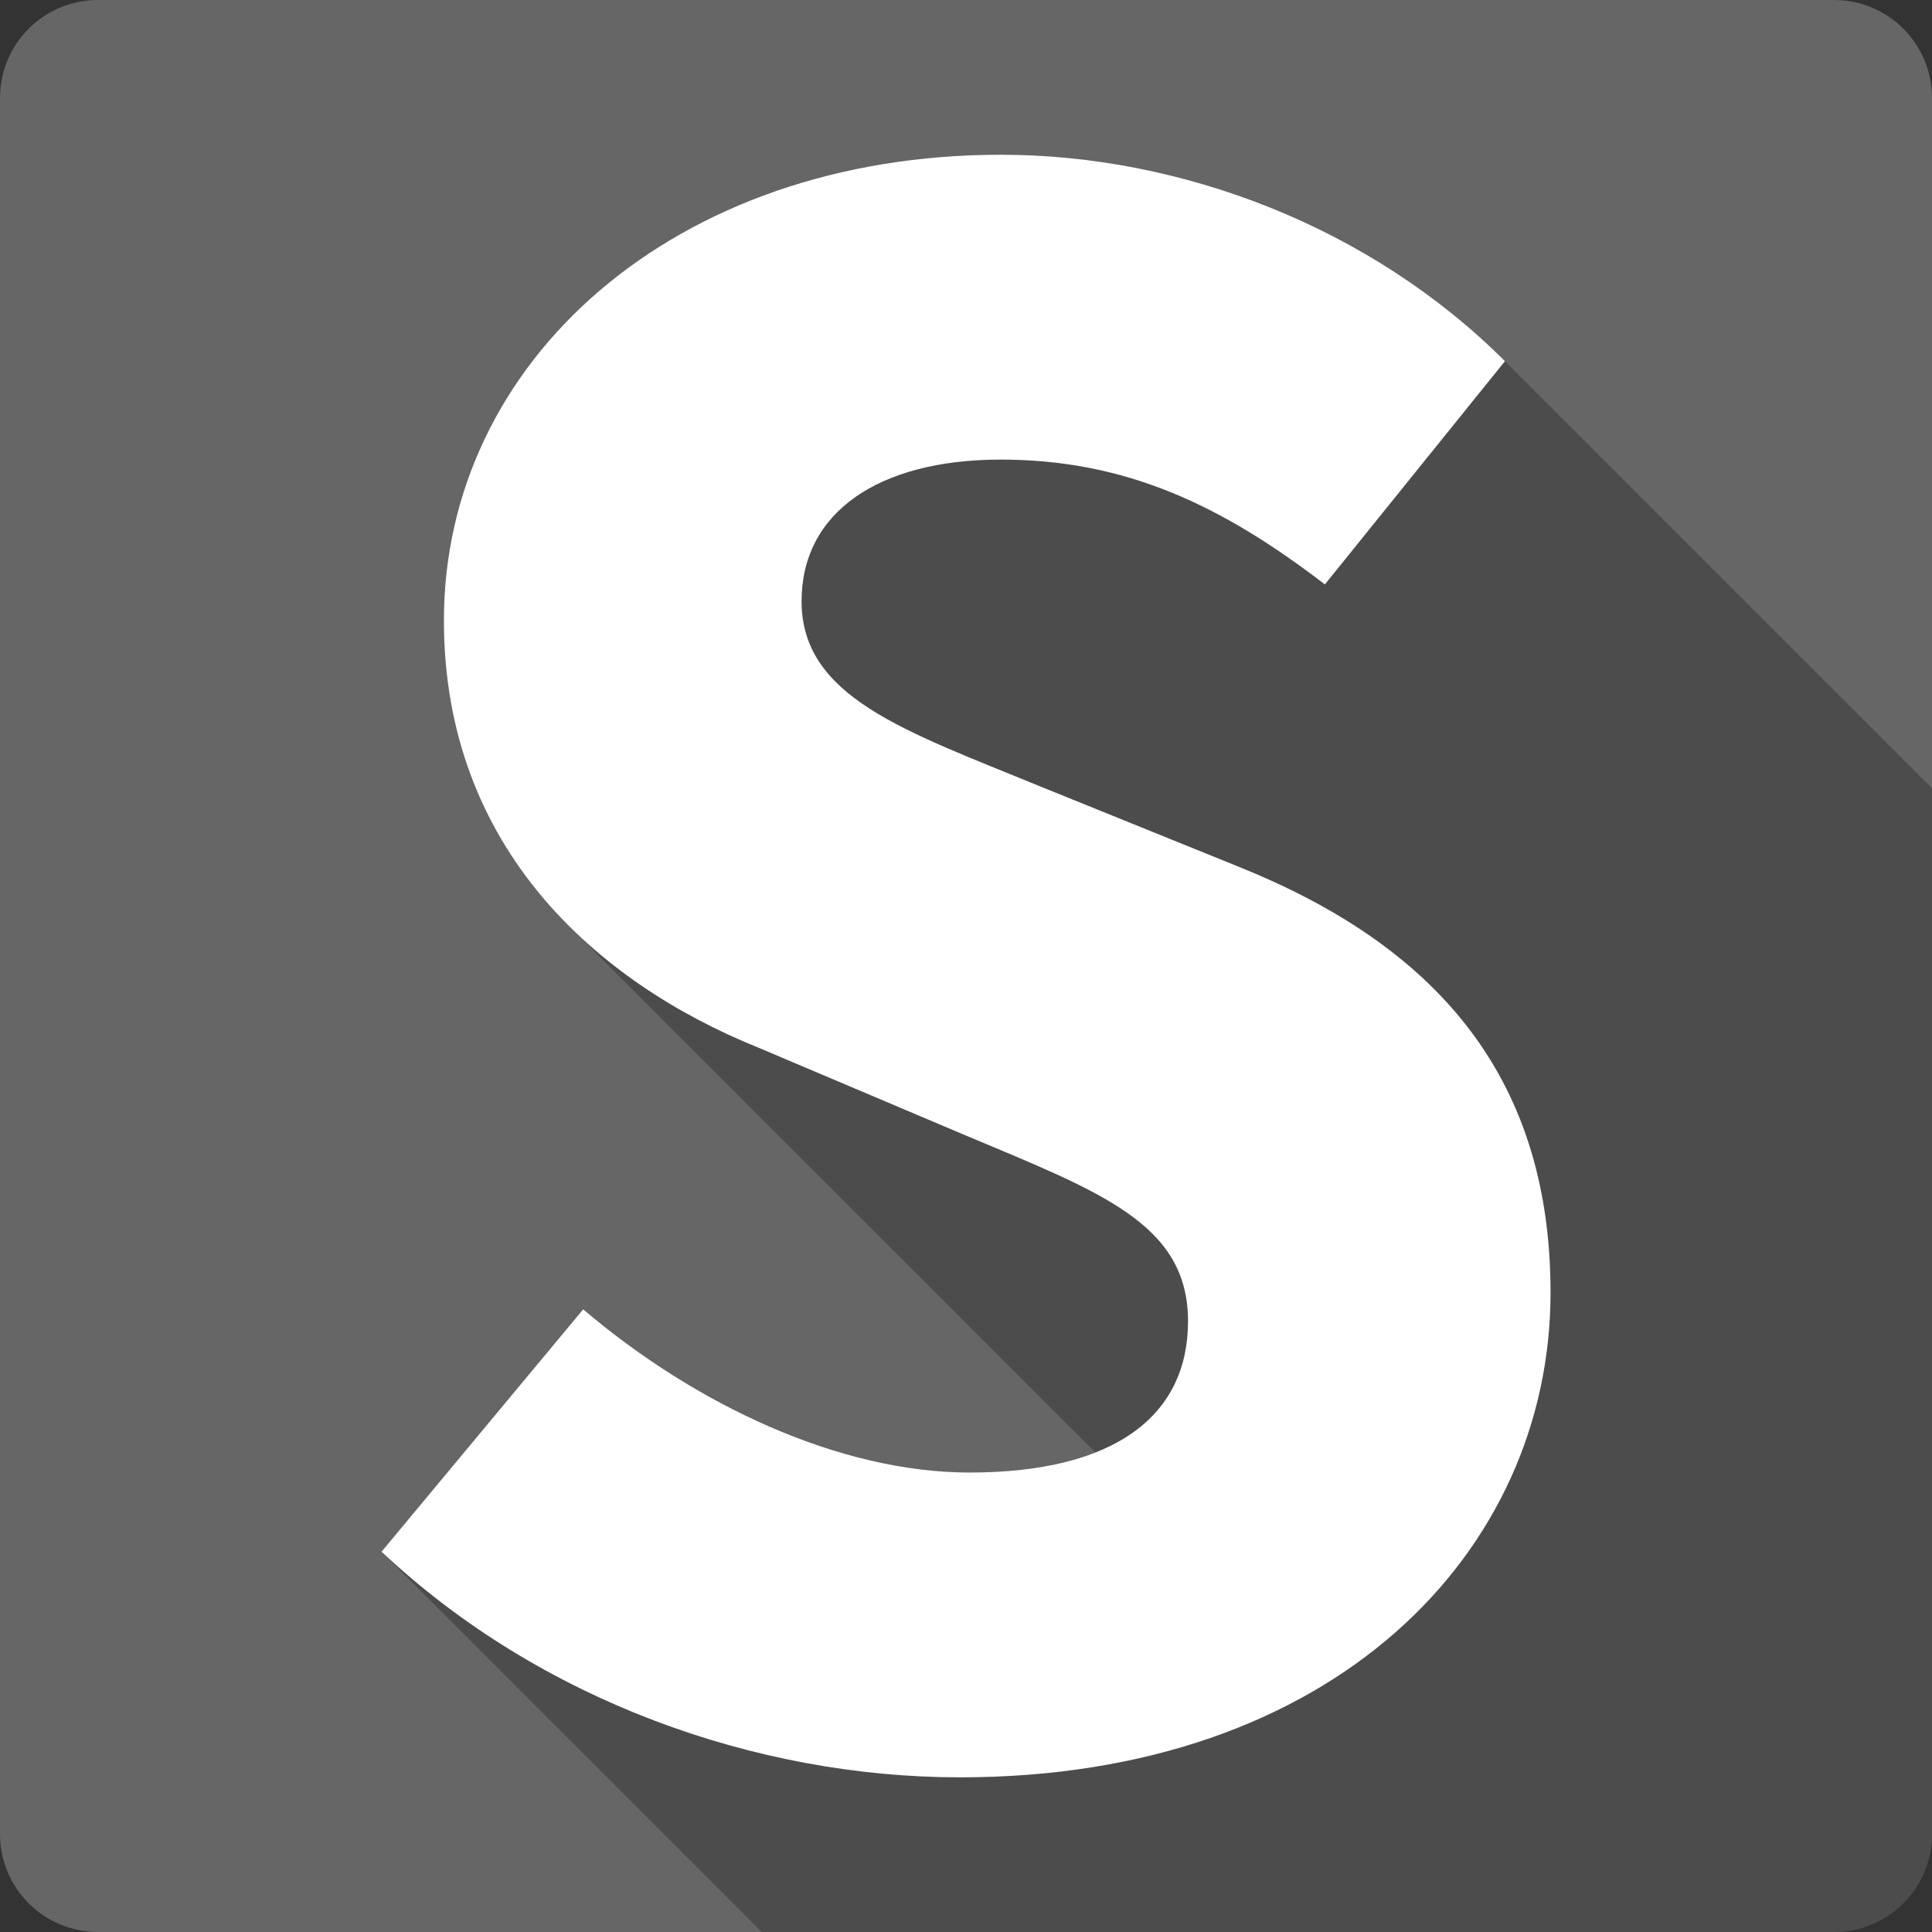 <?xml version="1.0" encoding="UTF-8" standalone="no"?>
<svg
   xmlns:dc="http://purl.org/dc/elements/1.1/"
   xmlns:cc="http://creativecommons.org/ns#"
   xmlns:rdf="http://www.w3.org/1999/02/22-rdf-syntax-ns#"
   xmlns:svg="http://www.w3.org/2000/svg"
   xmlns="http://www.w3.org/2000/svg"
   xmlns:sodipodi="http://sodipodi.sourceforge.net/DTD/sodipodi-0.dtd"
   xmlns:inkscape="http://www.inkscape.org/namespaces/inkscape"
   viewBox="0 0 512 512"
   id="svg2"
   version="1.1"
   inkscape:version="0.91+devel r13804 custom"
   sodipodi:docname="sublime-text.svg">
  <rect x="0" y="0" width="512" height="512" fill="#333333" stroke="none"/>
  <sodipodi:namedview
     pagecolor="#ffffff"
     bordercolor="#666666"
     borderopacity="1"
     objecttolerance="10"
     gridtolerance="10"
     guidetolerance="10"
     inkscape:pageopacity="0"
     inkscape:pageshadow="2"
     inkscape:window-width="1366"
     inkscape:window-height="709"
     id="namedview470"
     showgrid="false"
     inkscape:zoom="0.4609375"
     inkscape:cx="-8.6779661"
     inkscape:cy="237.55932"
     inkscape:window-x="-2"
     inkscape:window-y="-3"
     inkscape:window-maximized="1"
     inkscape:current-layer="svg2" />
  <defs
     id="defs4" />
  <path
     inkscape:connector-curvature="0"
     d="M 26,0 C 11.603,0 0,11.603 0,26 l 0,460 c 0,14.397 11.603,26 26,26 l 460,0 c 14.397,0 26,-11.603 26,-26 L 512,26 C 512,11.603 500.397,0 486,0 L 26,0"
     style="fill:#666666"
     id="path165289" />
  <path
     d="M 265.221 41 C 178.691 41 117.619 95.7 117.619 164.4 L 117.631 164.412 C 117.634 199.166 131.098 225.717 150.65 245.27 L 290.297 384.916 C 281.546 388.369 270.444 390.221 256.949 390.221 L 256.959 390.23 C 222.609 390.23 184.431 372.414 154.539 346.971 L 101.1 411.211 L 201.889 512 L 486 512 C 500.397 512 512 500.397 512 486 L 512 208.896 L 398.801 95.697 C 363.181 60.08 312.917 41 265.221 41 z "
     id="path165339"
     style="opacity:0.25" />
  <path
     inkscape:connector-curvature="0"
     d="m 154.54,346.97 c 29.893,25.444 68.07,43.26 102.42,43.26 38.802,0 57.88,-15.271 57.88,-40.08 0,-26.09 -23.532,-34.35 -59.795,-49.616 l -54.07,-22.9 c -42.624,-17.17 -83.34,-52.797 -83.34,-113.23 0,-68.7 61.07,-123.4 147.6,-123.4 47.703,0 97.97,19.08 133.59,54.712 l -47.717,59.16 c -27.349,-20.992 -52.803,-33.08 -85.88,-33.08 -32.442,0 -52.803,13.994 -52.803,37.526 0,25.444 27.349,34.35 62.986,48.979 l 53.44,21.63 c 50.25,20.355 82.06,54.07 82.06,112.59 0,68.7 -57.25,128.49 -156.5,128.49 -54.07,0 -111.32,-20.351 -153.3,-59.795 l 53.44,-64.24"
     style="fill:#ffffff"
     id="path165381" />
</svg>
